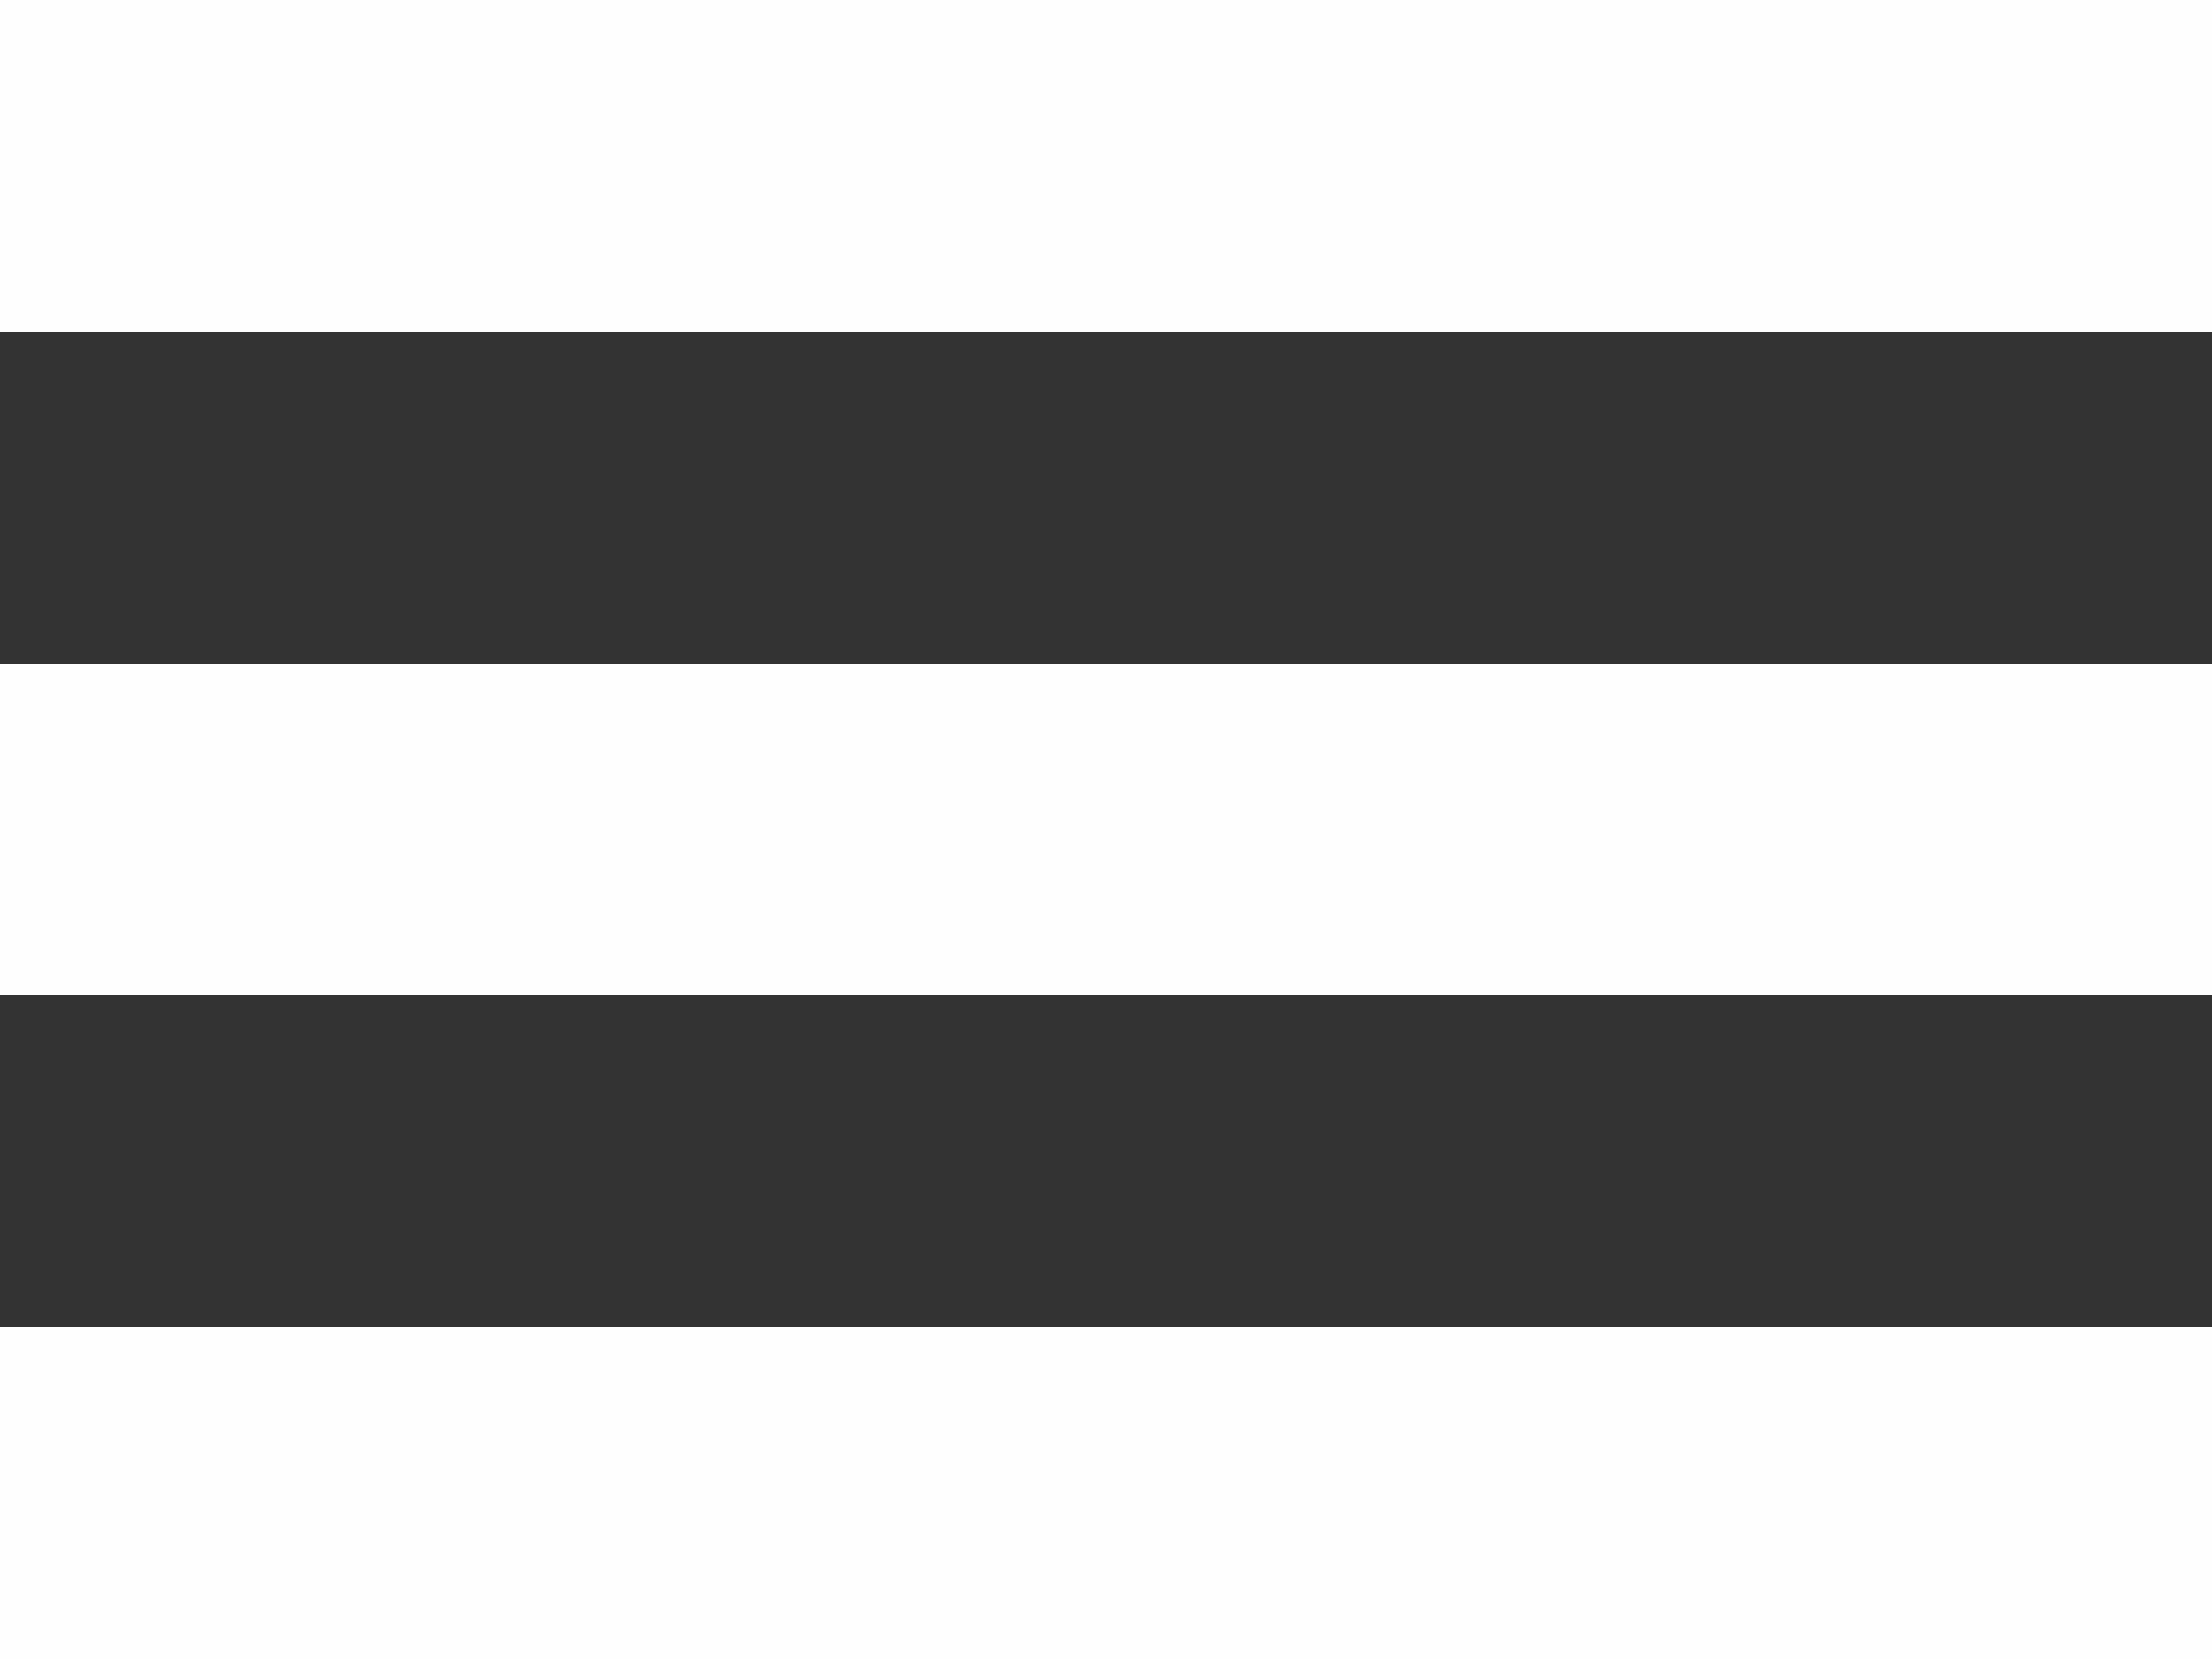 <svg width="40" height="30" viewBox="0 0 40 30" fill="none" xmlns="http://www.w3.org/2000/svg">
<rect x="0" y="0" width="40" height="30" fill="#333333" stroke="none"/>
<rect width="40" height="6" fill="#FEFEFE"/>
<rect y="12" width="40" height="6" fill="#FEFEFE"/>
<rect y="24" width="40" height="6" fill="#FEFEFE"/>
</svg>
